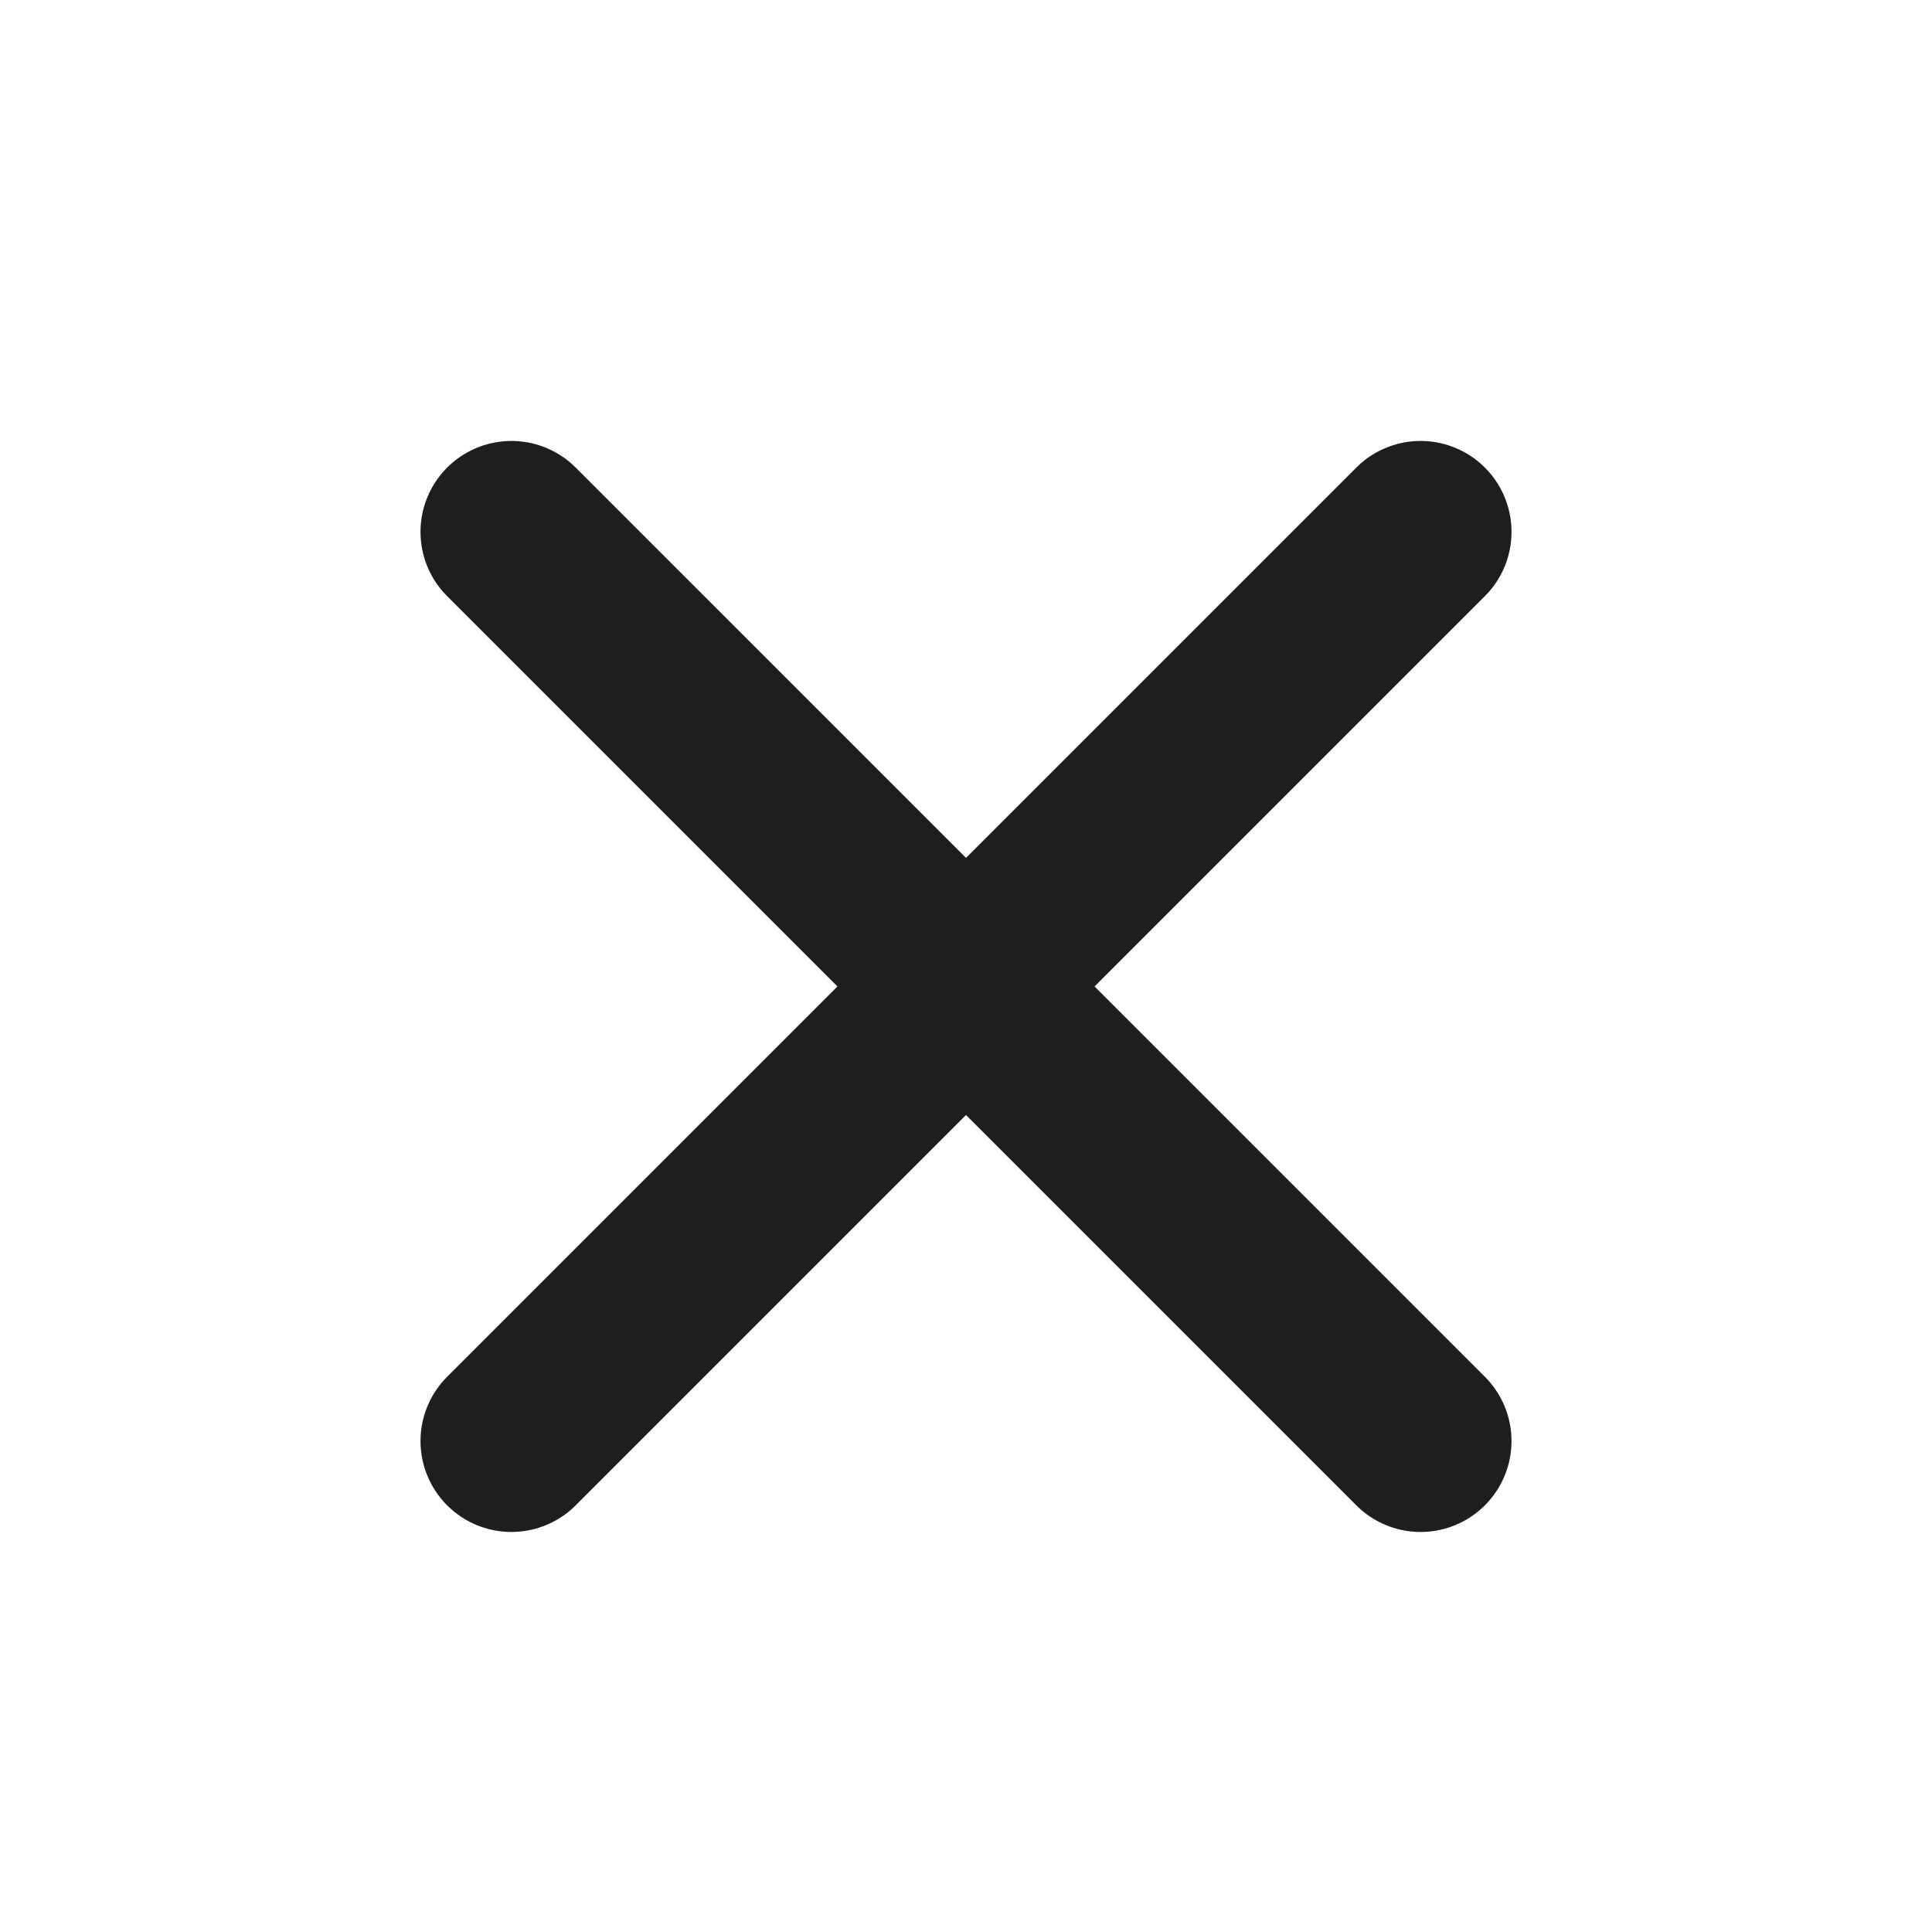 <svg width="17" height="17" viewBox="0 0 17 17" fill="none" xmlns="http://www.w3.org/2000/svg">
<path d="M12.5 4.68L4.5 12.68M4.5 4.68L12.5 12.68" stroke="#1E1E1E" stroke-width="1.6" stroke-linecap="round" stroke-linejoin="round"/>
</svg>
